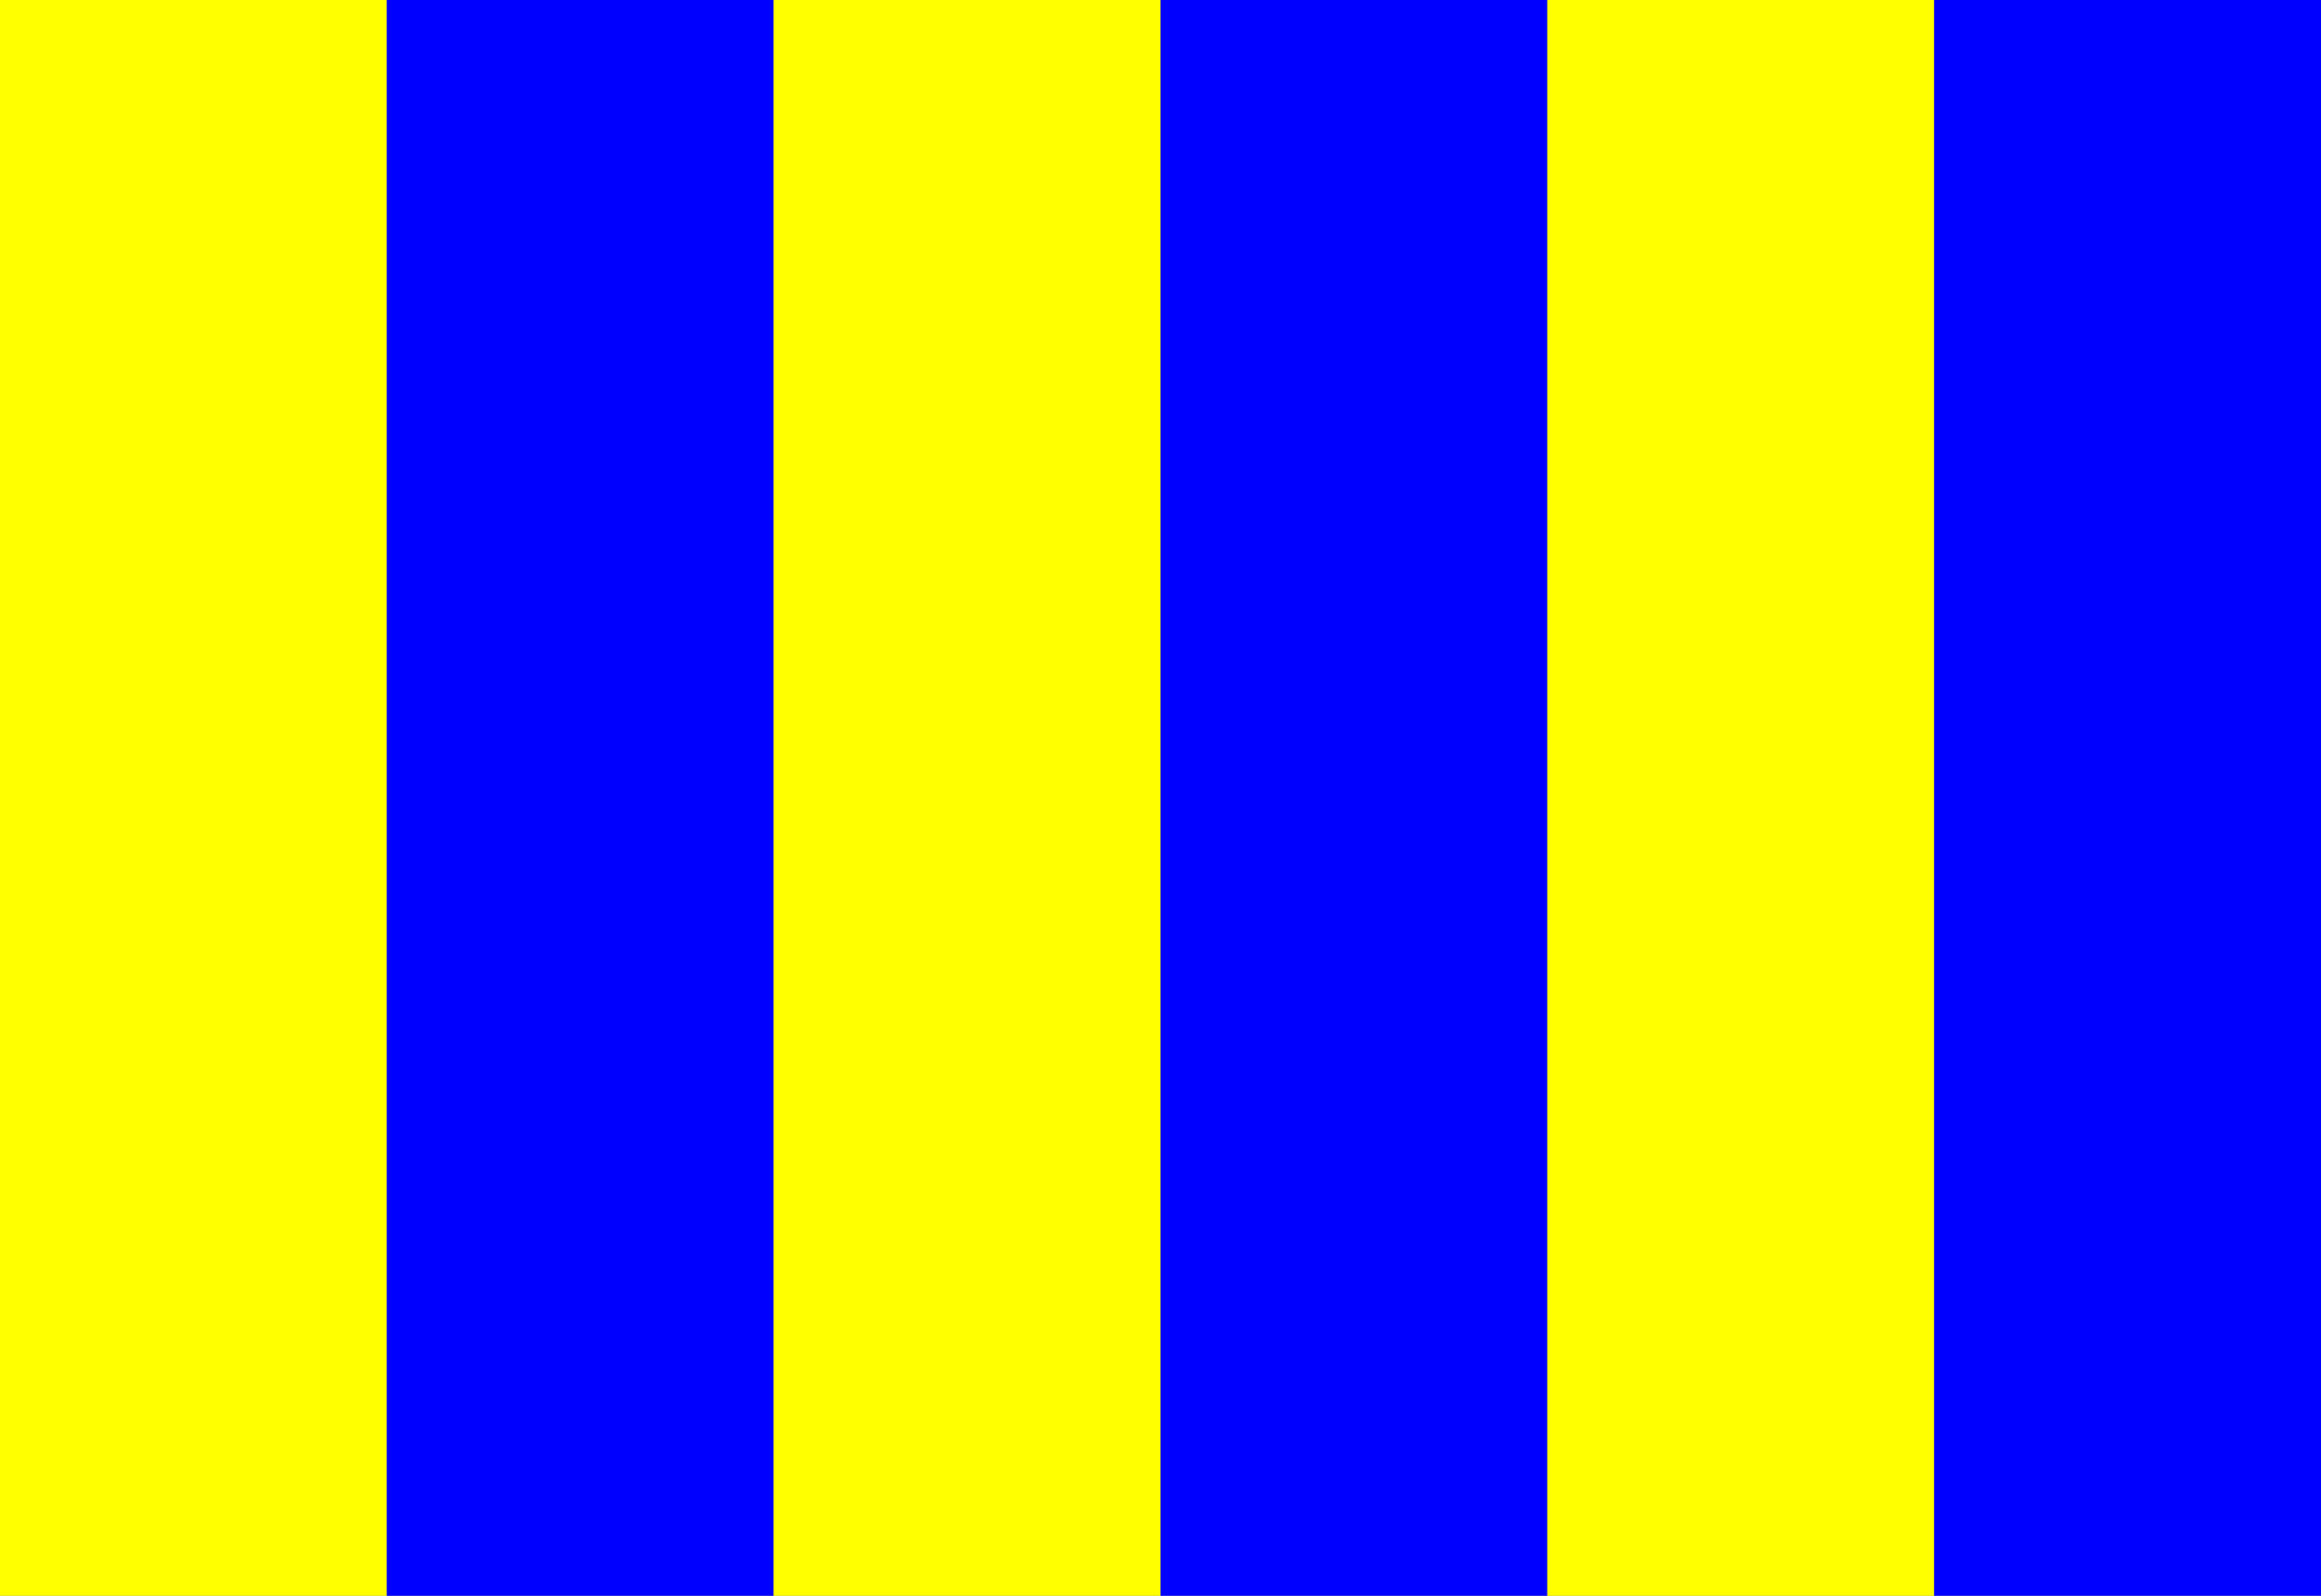 <?xml version="1.0"?>
<svg xmlns="http://www.w3.org/2000/svg" xmlns:xlink="http://www.w3.org/1999/xlink" version="1.1" width="576" height="396" viewBox="0 0 576 396">
<rect x="0" y="0" width="576" height="396" fill="#808080" stroke="none"/>
<!-- Generated by Kreative Vexillo v1.0 -->
<style>
.blue{fill:rgb(0,0,255);}
.yellow{fill:rgb(255,255,0);}
</style>
<g>
<g>
<rect x="0" y="0" width="96" height="396" class="yellow"/>
<rect x="96" y="0" width="96" height="396" class="blue"/>
<rect x="192" y="0" width="96" height="396" class="yellow"/>
<rect x="288" y="0" width="96" height="396" class="blue"/>
<rect x="384" y="0" width="96" height="396" class="yellow"/>
<rect x="480" y="0" width="96" height="396" class="blue"/>
</g>
</g>
</svg>
